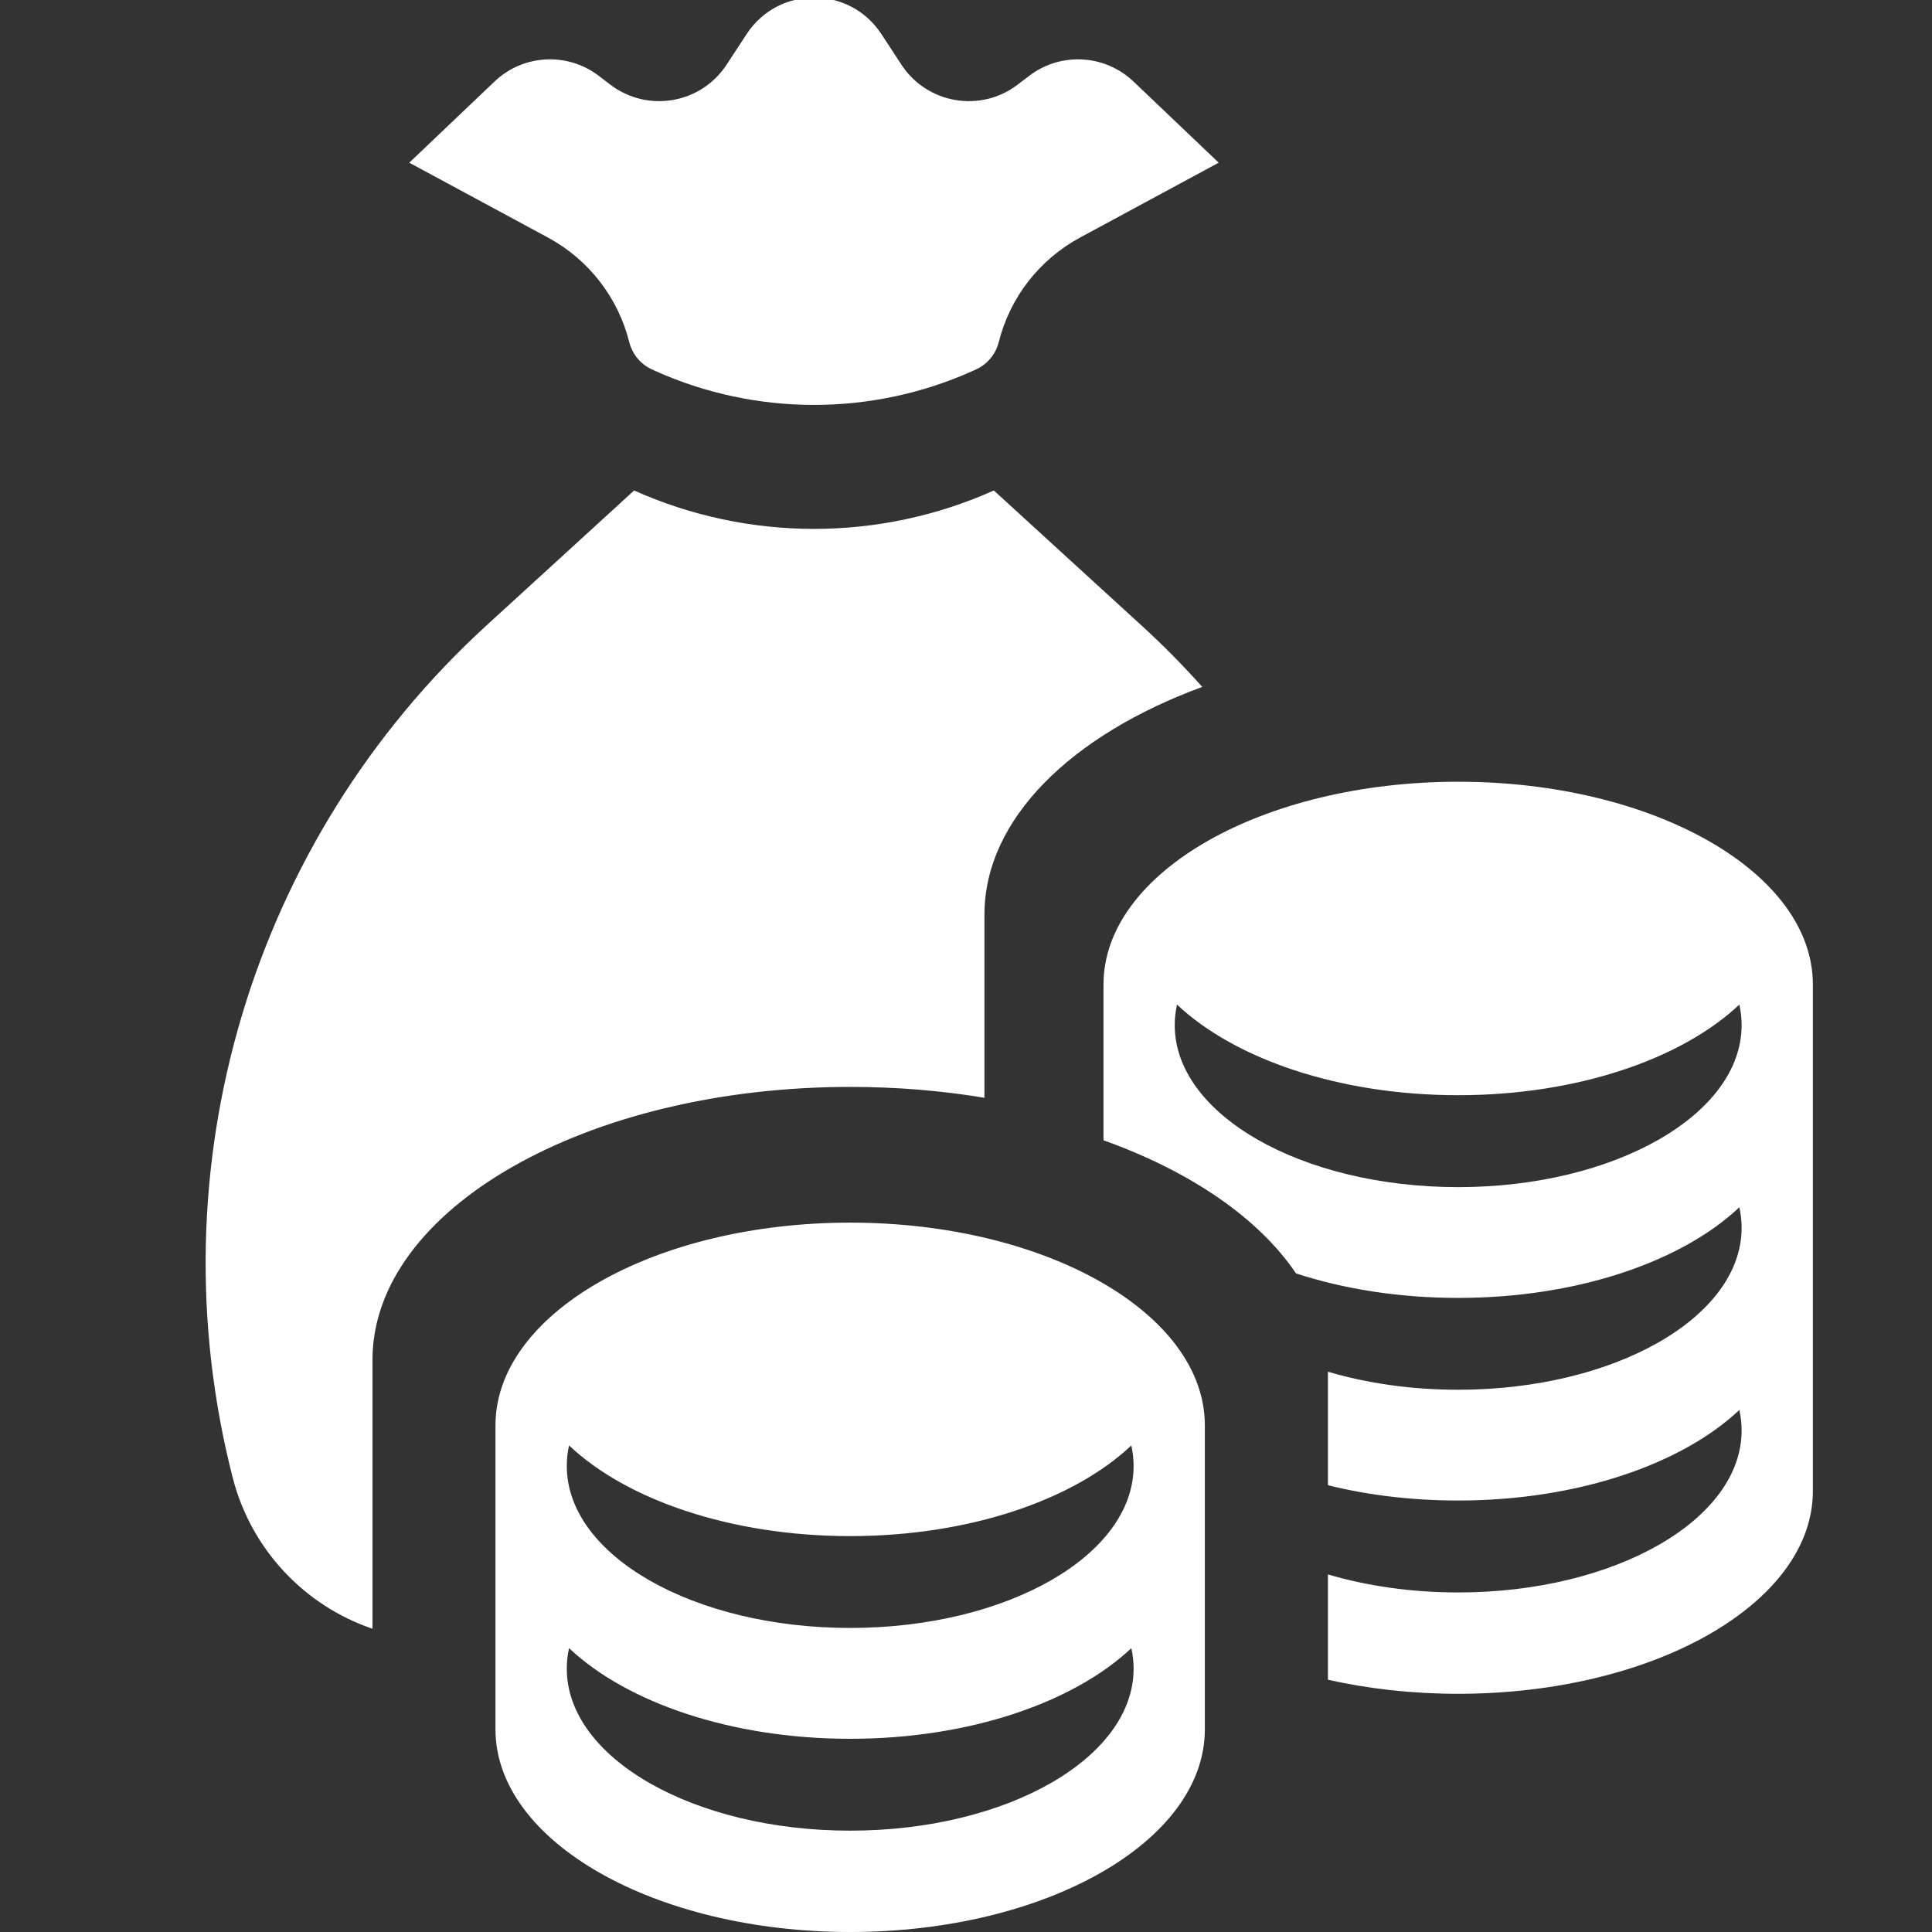 <svg width="24" height="24" viewBox="0 0 24 24" fill="none" xmlns="http://www.w3.org/2000/svg">
<rect x="0" y="0" width="24" height="24" fill="#333333" stroke="none"/>
<g clip-path="url(#clip0_3897_61294)">
<path fill-rule="evenodd" clip-rule="evenodd" d="M6.143 1.013C6.498 0.674 7.048 0.644 7.438 0.942L7.582 1.052C8.044 1.403 8.706 1.29 9.025 0.805L9.276 0.422C9.671 -0.18 10.553 -0.18 10.948 0.422L11.199 0.805C11.517 1.29 12.18 1.403 12.641 1.052L12.785 0.942C13.176 0.644 13.725 0.674 14.081 1.013L15.139 2.021L13.417 2.951C12.913 3.223 12.546 3.694 12.407 4.25C12.368 4.402 12.263 4.528 12.12 4.591L12.079 4.61C10.828 5.17 9.396 5.17 8.144 4.61L8.103 4.591C7.961 4.528 7.855 4.402 7.817 4.25C7.677 3.694 7.311 3.223 6.807 2.951L5.084 2.021L6.143 1.013ZM7.877 6.093C9.299 6.729 10.924 6.729 12.346 6.093L14.175 7.765C14.443 8.009 14.696 8.266 14.935 8.533C13.307 9.131 12.229 10.175 12.229 11.363L12.229 11.389V13.637C11.7 13.549 11.141 13.502 10.562 13.502C7.284 13.502 4.627 15.02 4.627 16.893L4.627 16.913V20.233C3.787 19.947 3.121 19.253 2.891 18.357C1.906 14.514 3.12 10.441 6.048 7.765L7.877 6.093ZM22.52 12.241L22.52 12.229C22.52 10.839 20.547 9.711 18.114 9.711C15.681 9.711 13.708 10.839 13.708 12.229H13.708V14.165C14.788 14.551 15.635 15.131 16.1 15.819C16.694 16.013 17.381 16.123 18.114 16.123C19.595 16.123 20.892 15.672 21.607 14.997C21.625 15.081 21.635 15.166 21.635 15.252C21.635 16.364 20.058 17.264 18.114 17.264C17.531 17.264 16.98 17.183 16.496 17.04L16.496 17.041V17.041H16.496V18.45C16.992 18.573 17.539 18.64 18.114 18.64C19.595 18.64 20.892 18.189 21.607 17.515C21.625 17.598 21.635 17.684 21.635 17.77C21.635 18.881 20.058 19.782 18.114 19.782C17.531 19.782 16.981 19.701 16.496 19.558V20.866C16.997 20.979 17.543 21.041 18.114 21.041C20.547 21.041 22.52 19.914 22.52 18.523V18.523V12.241ZM18.114 13.605C19.595 13.605 20.892 13.154 21.607 12.479C21.625 12.563 21.635 12.648 21.635 12.735C21.635 13.846 20.058 14.747 18.114 14.747C16.169 14.747 14.593 13.846 14.593 12.735C14.593 12.648 14.603 12.563 14.621 12.479C15.336 13.154 16.633 13.605 18.114 13.605ZM6.155 21.482V21.483C6.155 22.873 8.128 24 10.561 24C12.994 24 14.967 22.873 14.967 21.483V21.482V17.706H14.967C14.967 16.316 12.994 15.188 10.561 15.188C8.128 15.188 6.155 16.316 6.155 17.706L6.155 17.713V21.482ZM10.561 19.082C12.043 19.082 13.339 18.631 14.054 17.956C14.072 18.04 14.082 18.125 14.082 18.212C14.082 19.323 12.506 20.223 10.561 20.223C8.617 20.223 7.041 19.323 7.041 18.212C7.041 18.125 7.05 18.04 7.069 17.956C7.783 18.631 9.08 19.082 10.561 19.082ZM10.561 21.6C12.043 21.6 13.339 21.148 14.054 20.474C14.072 20.557 14.082 20.642 14.082 20.729C14.082 21.84 12.506 22.741 10.561 22.741C8.617 22.741 7.041 21.84 7.041 20.729C7.041 20.642 7.05 20.557 7.069 20.474C7.783 21.148 9.08 21.6 10.561 21.6Z" fill="white"/>
</g>
<defs>
<clipPath id="clip0_3897_61294">
<rect width="24" height="24" fill="white"/>
</clipPath>
</defs>
</svg>
